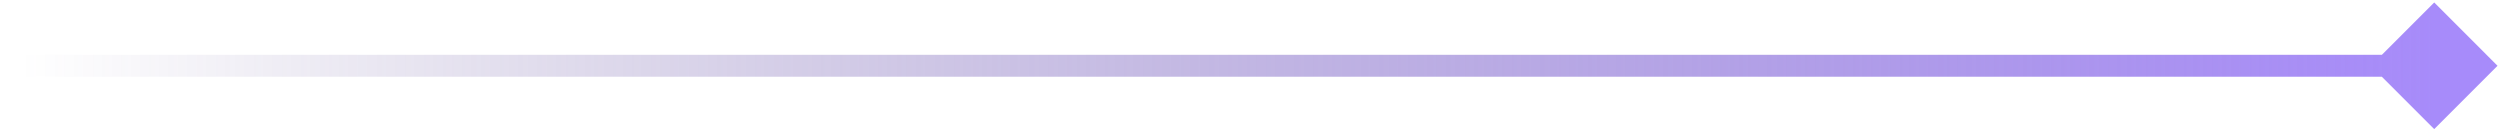 <svg width="114" height="6" viewBox="0 0 114 6" fill="none" xmlns="http://www.w3.org/2000/svg">
<path d="M113.887 3L111 5.887L108.113 3L111 0.113L113.887 3ZM1 3.5C0.724 3.5 0.5 3.276 0.5 3C0.5 2.724 0.724 2.5 1 2.5V3.5ZM111 3.5H1V2.5H111V3.5Z" fill="url(#paint0_linear_202_617)"/>
<defs>
<linearGradient id="paint0_linear_202_617" x1="111" y1="3.5" x2="1" y2="3.5" gradientUnits="userSpaceOnUse">
<stop stop-color="#A78BFA"/>
<stop offset="1" stop-color="#635294" stop-opacity="0"/>
</linearGradient>
</defs>
</svg>
